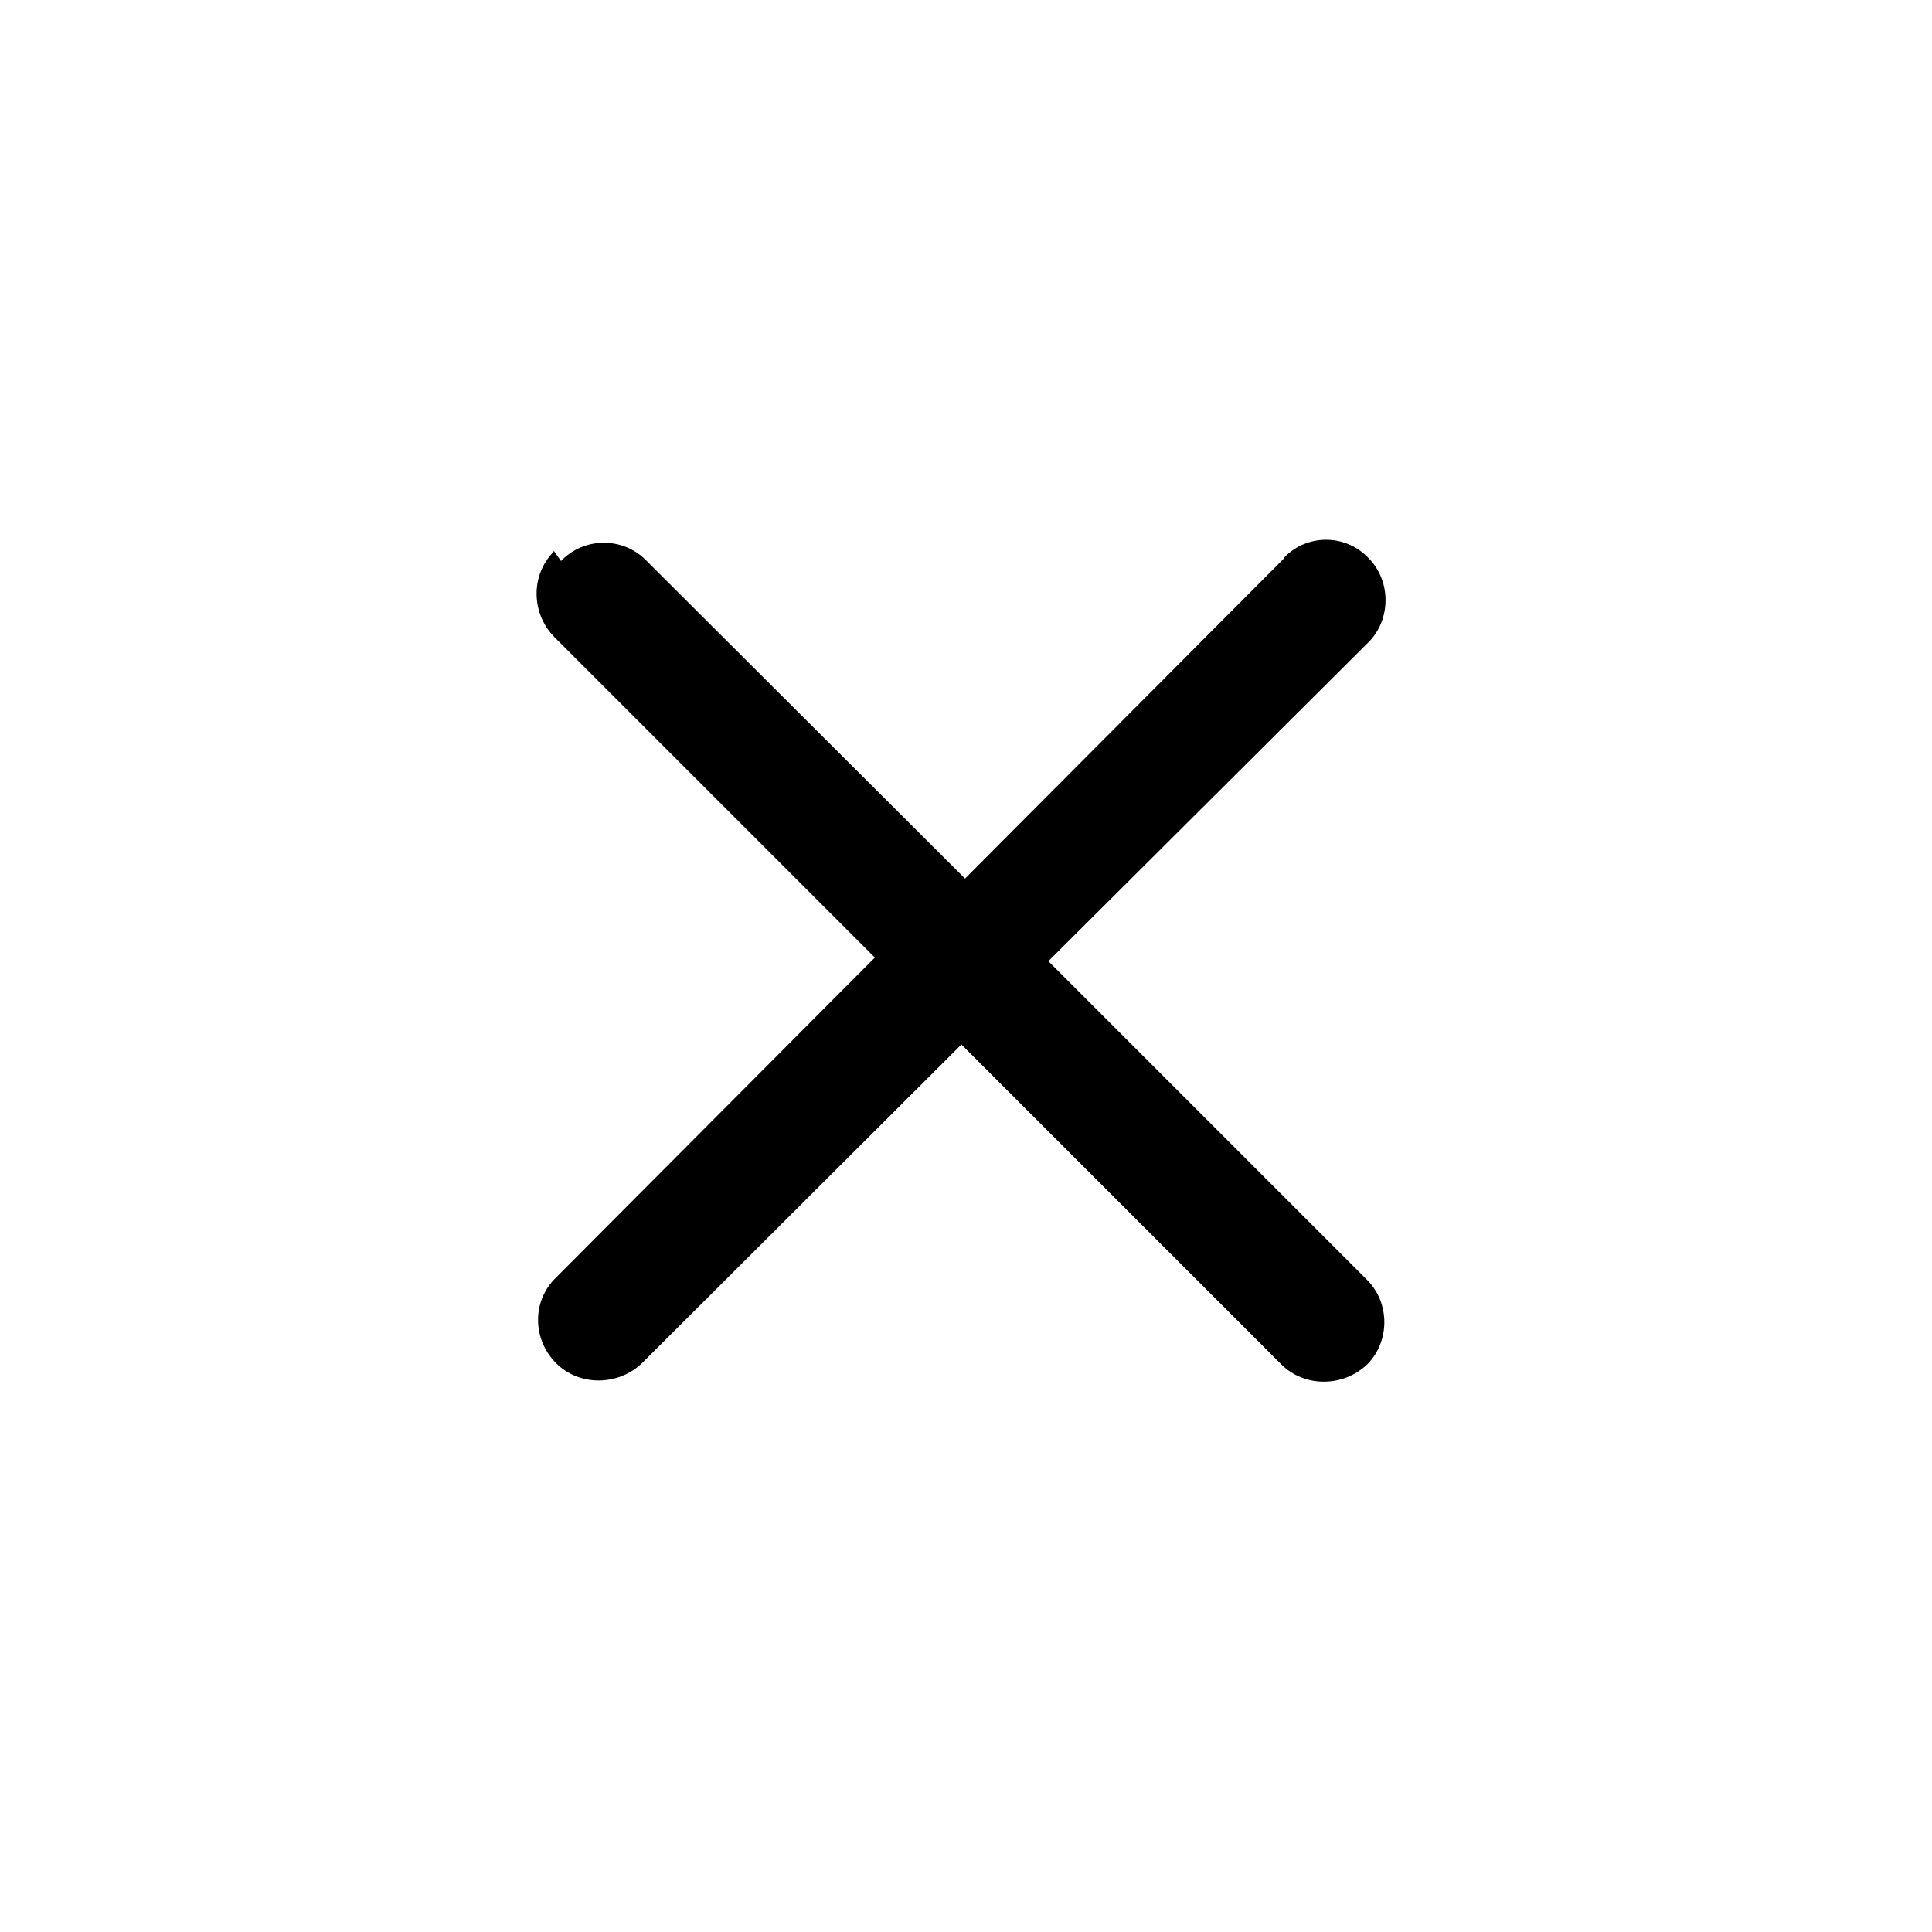 <svg viewBox="0 0 16 16" xmlns="http://www.w3.org/2000/svg"><path d="M4.646 4.646v0c.19-.2.51-.2.7-.01 0 0 0 0 0 0l2.646 2.64 2.64-2.65V4.62c.19-.2.51-.2.7 0 .19.19.19.51 0 .7l-2.65 2.64 2.64 2.64v0c.19.19.19.51 0 .7 -.2.19-.52.19-.71 0l-2.65-2.65 -2.646 2.64v0c-.2.19-.52.19-.71 0 -.2-.2-.2-.52-.001-.71l2.64-2.65 -2.65-2.65v0c-.2-.2-.2-.52-.01-.71 0-.01 0-.01 0-.01Z"/></svg>